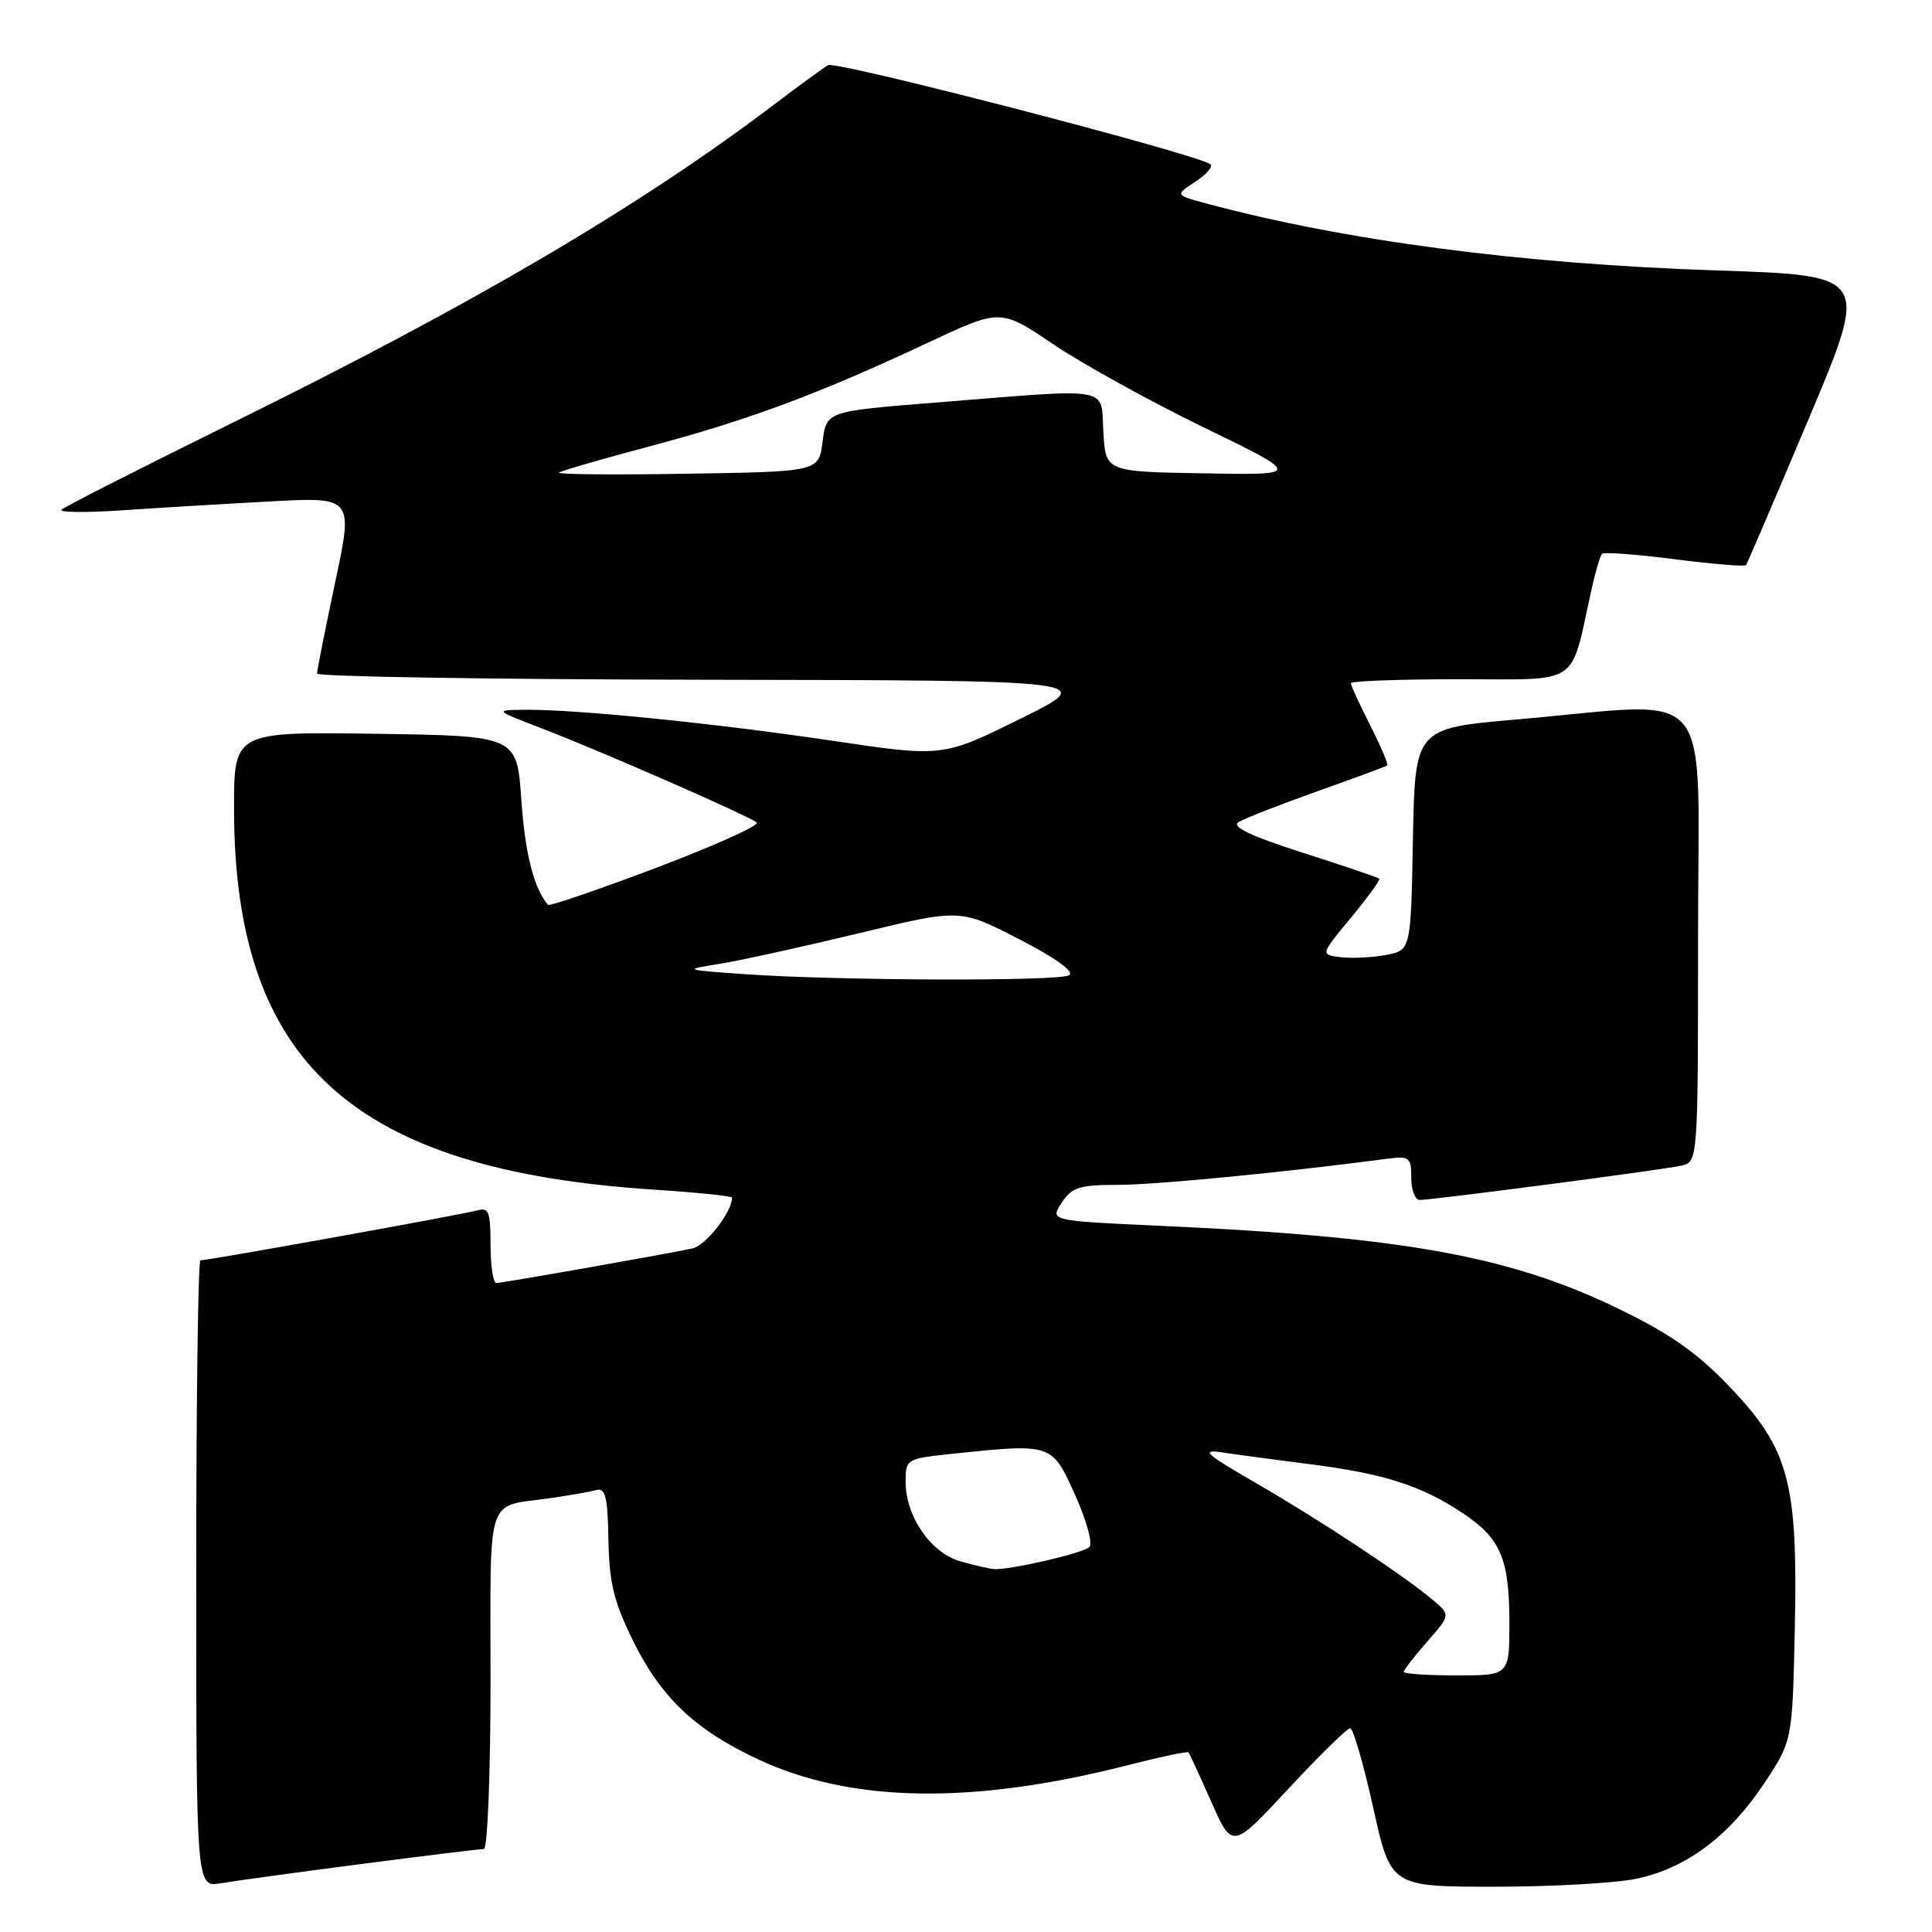 <?xml version="1.0" encoding="UTF-8" standalone="no"?>
<!DOCTYPE svg PUBLIC "-//W3C//DTD SVG 1.1//EN" "http://www.w3.org/Graphics/SVG/1.1/DTD/svg11.dtd" >
<svg xmlns="http://www.w3.org/2000/svg" xmlns:xlink="http://www.w3.org/1999/xlink" version="1.1" viewBox="0 0 256 256">
 <g >
 <path fill="currentColor"
d=" M 47.87 246.99 C 56.32 245.90 63.63 245.00 64.12 245.00 C 64.60 245.00 65.00 234.91 65.00 222.57 C 65.00 197.43 64.23 199.76 73.00 198.50 C 75.47 198.14 78.17 197.67 79.00 197.44 C 80.22 197.10 80.52 198.32 80.62 204.02 C 80.72 209.71 81.33 212.23 83.89 217.43 C 87.59 224.93 92.11 229.22 100.45 233.12 C 112.77 238.89 128.85 239.15 149.33 233.92 C 153.68 232.81 157.34 232.03 157.48 232.20 C 157.62 232.36 158.98 235.32 160.51 238.76 C 163.28 245.03 163.28 245.03 170.73 237.01 C 174.82 232.61 178.50 229.00 178.90 229.00 C 179.30 229.00 180.67 233.72 181.95 239.50 C 184.28 250.00 184.28 250.00 198.09 250.00 C 205.69 250.00 214.15 249.52 216.90 248.93 C 223.48 247.52 229.11 243.30 233.74 236.34 C 237.50 230.68 237.50 230.68 237.82 215.84 C 238.24 196.38 237.07 192.02 229.18 183.75 C 224.91 179.27 221.30 176.73 214.51 173.44 C 200.10 166.44 186.00 163.89 153.80 162.43 C 139.11 161.76 139.11 161.76 140.67 159.38 C 142.02 157.32 143.02 157.00 148.16 157.00 C 153.09 157.00 169.85 155.38 183.75 153.55 C 186.78 153.16 187.00 153.33 187.00 156.06 C 187.00 157.68 187.50 159.00 188.11 159.00 C 189.86 159.00 220.25 155.02 222.75 154.46 C 225.00 153.96 225.00 153.96 225.00 123.98 C 225.00 89.72 227.76 93.02 201.00 95.33 C 187.50 96.50 187.50 96.50 187.22 111.21 C 186.95 125.92 186.95 125.92 183.63 126.54 C 181.81 126.88 179.11 127.01 177.63 126.83 C 174.95 126.50 174.95 126.50 179.00 121.61 C 181.23 118.92 182.92 116.59 182.77 116.43 C 182.61 116.27 178.03 114.72 172.59 112.98 C 165.73 110.78 163.12 109.54 164.10 108.94 C 164.87 108.46 169.55 106.63 174.50 104.87 C 179.45 103.11 183.64 101.56 183.82 101.43 C 183.99 101.30 182.98 98.92 181.57 96.13 C 180.16 93.35 179.00 90.83 179.00 90.53 C 179.00 90.24 185.51 90.00 193.46 90.00 C 209.63 90.00 208.01 91.10 210.87 78.17 C 211.39 75.79 212.03 73.64 212.28 73.38 C 212.54 73.13 216.87 73.45 221.90 74.10 C 226.94 74.74 231.20 75.10 231.36 74.88 C 231.52 74.67 235.25 65.95 239.66 55.50 C 247.67 36.50 247.67 36.50 227.59 35.84 C 201.62 34.98 178.27 31.92 159.76 26.94 C 155.69 25.84 155.69 25.84 158.44 24.04 C 159.95 23.05 160.81 22.01 160.34 21.73 C 157.75 20.19 110.76 8.02 109.73 8.63 C 109.05 9.03 106.03 11.23 103.00 13.53 C 84.88 27.29 62.96 40.19 30.65 56.10 C 18.63 62.03 8.50 67.17 8.15 67.54 C 7.79 67.90 11.32 67.94 16.00 67.63 C 20.68 67.31 29.52 66.78 35.66 66.45 C 46.82 65.84 46.82 65.84 44.41 77.17 C 43.09 83.40 42.01 88.84 42.01 89.25 C 42.00 89.66 65.29 90.03 93.75 90.07 C 145.50 90.15 145.50 90.15 135.20 95.24 C 124.91 100.33 124.91 100.33 110.20 98.14 C 94.70 95.83 76.21 93.97 69.50 94.05 C 65.50 94.10 65.50 94.10 71.93 96.57 C 79.90 99.64 99.23 108.11 100.27 108.99 C 100.70 109.35 94.72 112.04 87.00 114.97 C 79.27 117.89 72.80 120.11 72.61 119.89 C 70.75 117.74 69.57 113.10 69.08 106.00 C 68.50 97.50 68.50 97.50 49.75 97.23 C 31.00 96.96 31.00 96.96 31.01 107.23 C 31.06 140.85 46.78 155.07 86.75 157.64 C 92.39 158.01 97.00 158.48 97.00 158.70 C 97.00 160.61 93.51 165.06 91.73 165.43 C 87.07 166.39 66.47 170.02 65.75 170.01 C 65.34 170.00 65.00 167.72 65.00 164.93 C 65.00 160.58 64.75 159.94 63.25 160.38 C 61.54 160.89 27.66 167.00 26.56 167.00 C 26.25 167.00 26.00 185.70 26.00 208.55 C 26.00 250.09 26.00 250.09 29.25 249.54 C 31.04 249.24 39.41 248.09 47.87 246.99 Z  M 186.00 221.53 C 186.00 221.28 187.40 219.48 189.11 217.53 C 192.21 213.99 192.21 213.99 189.86 212.00 C 185.97 208.73 175.02 201.48 166.50 196.56 C 159.66 192.60 159.01 192.01 162.00 192.46 C 163.93 192.75 169.22 193.46 173.77 194.04 C 183.41 195.28 188.30 196.84 193.76 200.46 C 198.85 203.83 200.00 206.52 200.00 215.05 C 200.00 222.00 200.00 222.00 193.00 222.00 C 189.15 222.00 186.00 221.79 186.00 221.53 Z  M 127.21 206.87 C 123.33 205.75 120.01 200.93 120.00 196.39 C 120.00 193.32 120.07 193.28 126.15 192.64 C 139.44 191.25 139.38 191.24 142.46 198.10 C 143.97 201.45 144.82 204.56 144.35 204.99 C 143.46 205.83 133.76 208.06 131.70 207.91 C 131.04 207.86 129.02 207.39 127.21 206.87 Z  M 98.50 129.07 C 90.50 128.50 90.50 128.50 95.50 127.69 C 98.25 127.24 106.51 125.42 113.86 123.65 C 127.21 120.41 127.21 120.41 135.03 124.44 C 139.85 126.92 142.41 128.76 141.68 129.22 C 140.37 130.05 110.95 129.95 98.50 129.07 Z  M 74.06 62.63 C 74.30 62.40 79.80 60.81 86.27 59.09 C 99.21 55.65 108.56 52.17 123.04 45.37 C 132.58 40.90 132.58 40.90 139.54 45.60 C 143.37 48.19 152.35 53.15 159.50 56.63 C 172.50 62.95 172.50 62.95 159.50 62.72 C 146.50 62.50 146.50 62.50 146.20 57.25 C 145.84 51.10 147.75 51.44 124.00 53.34 C 109.50 54.50 109.50 54.50 109.00 58.50 C 108.50 62.50 108.50 62.50 91.06 62.77 C 81.47 62.93 73.82 62.86 74.06 62.63 Z "/>
</g>
</svg>
